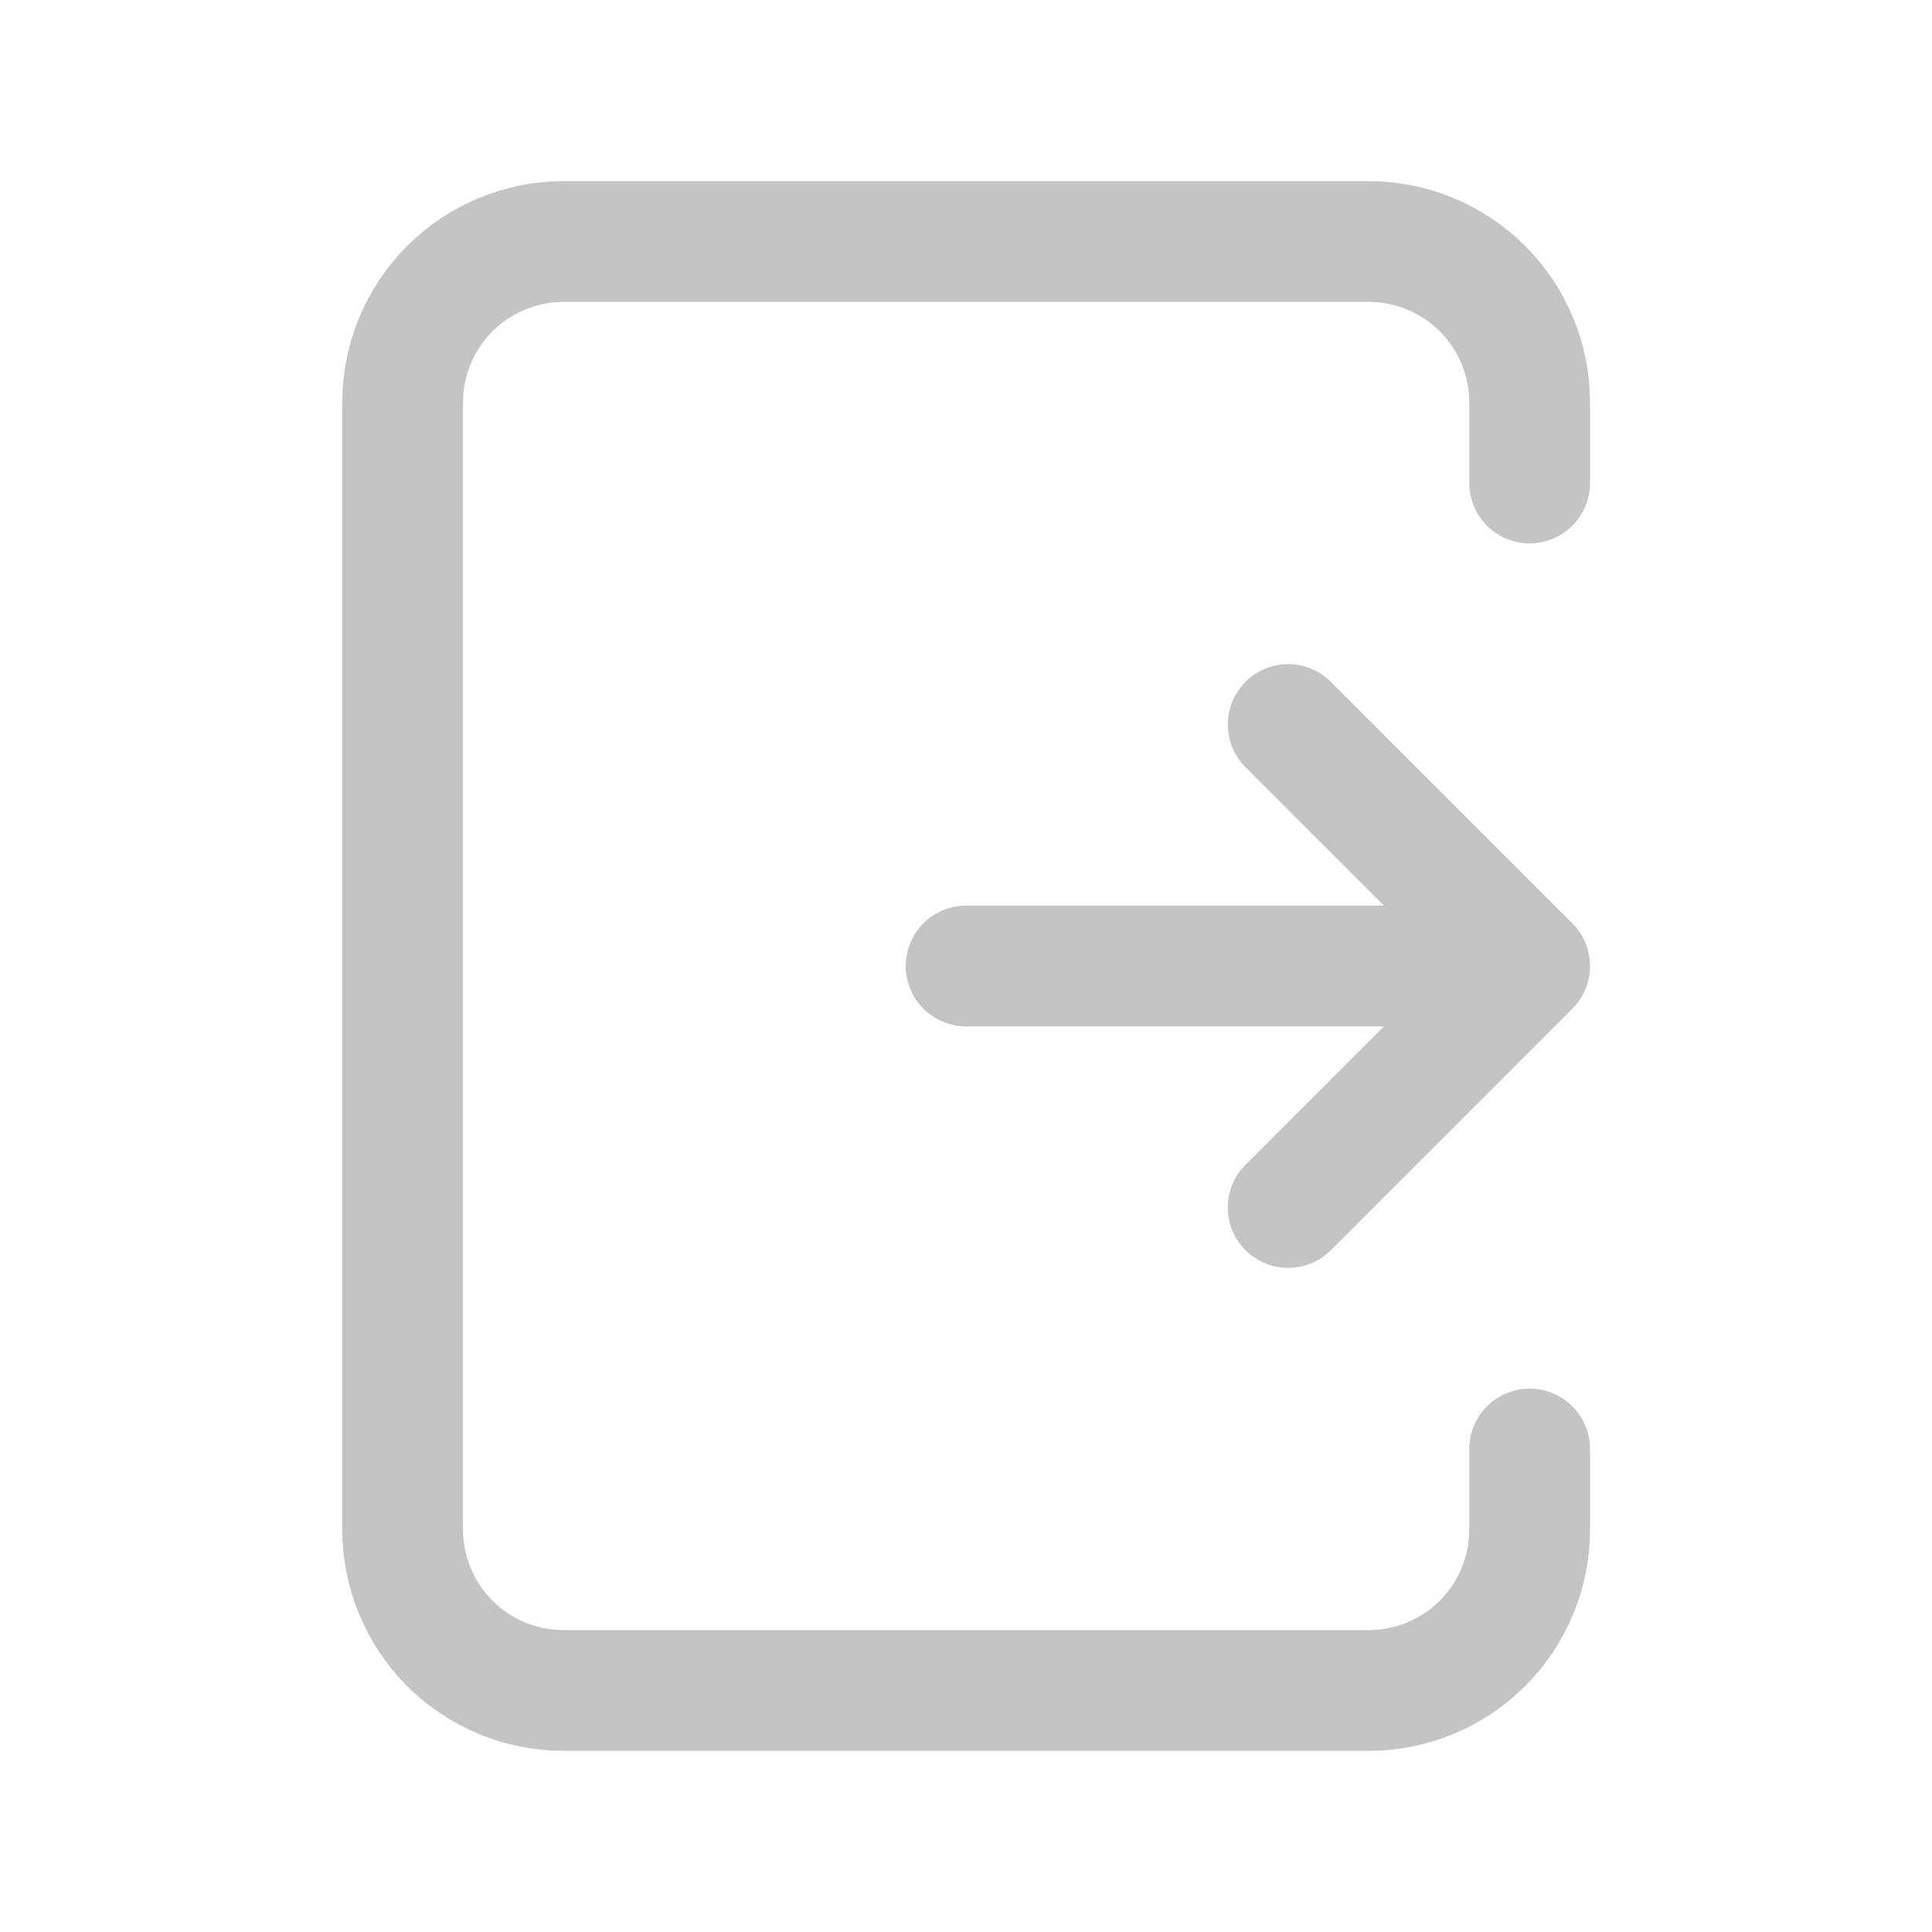 <svg width="20" height="20" viewBox="0 0 20 20" fill="none" xmlns="http://www.w3.org/2000/svg">
<path d="M10.001 10H15.835M15.835 10L13.335 12.5M15.835 10L13.335 7.5M15.835 5V4.167C15.835 3.725 15.659 3.301 15.347 2.988C15.034 2.676 14.61 2.5 14.168 2.5H5.835C5.393 2.5 4.969 2.676 4.656 2.988C4.344 3.301 4.168 3.725 4.168 4.167V15.833C4.168 16.275 4.344 16.699 4.656 17.012C4.969 17.324 5.393 17.5 5.835 17.5H14.168C14.61 17.5 15.034 17.324 15.347 17.012C15.659 16.699 15.835 16.275 15.835 15.833V15" stroke="#C4C4C4" stroke-width="1.25" stroke-linecap="round" stroke-linejoin="round"/>
</svg>
